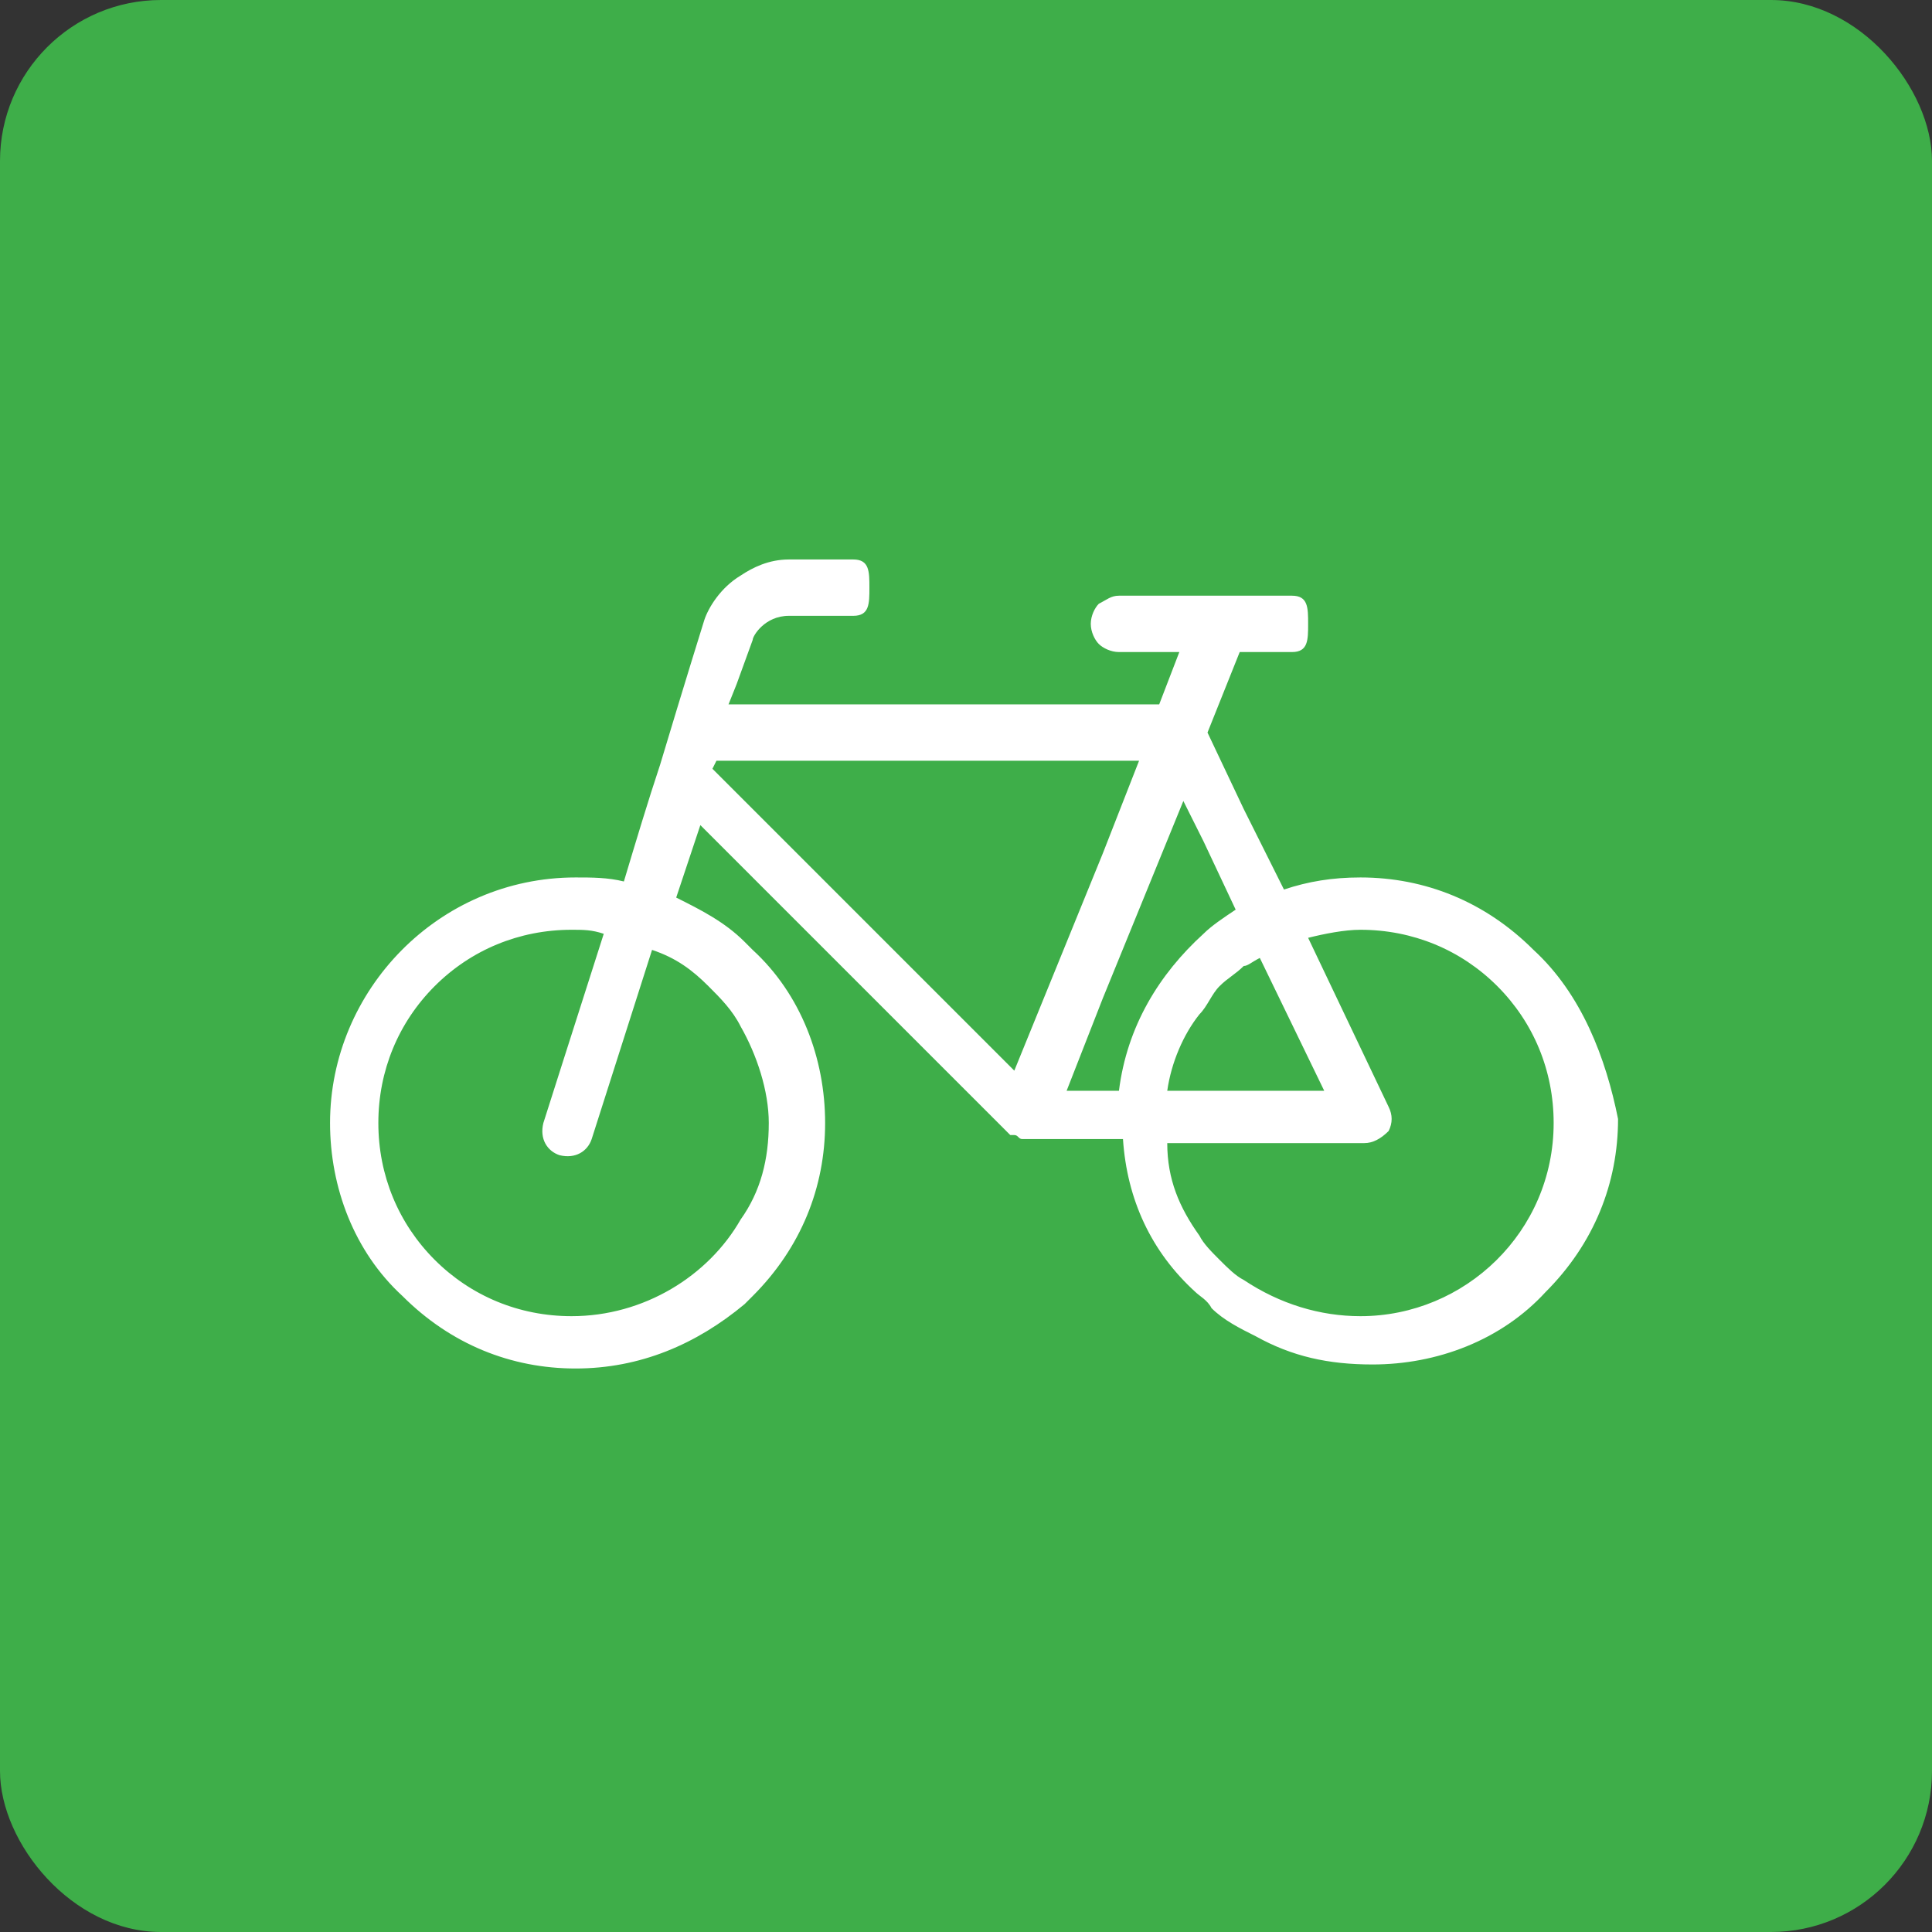 <svg width="24" height="24" viewBox="0 0 24 24" fill="none" xmlns="http://www.w3.org/2000/svg">
<rect x="0" y="0" width="24" height="24" fill="#333333" stroke="none"/>
<g clip-path="url(#clip0_335_5692)">
<g clip-path="url(#clip1_335_5692)">
<path d="M24 0H0V24H24V0Z" fill="#3EAE49"/>
<path d="M19.05 11.8C18.45 11.2 17.7 10.9 16.9 10.9C16.55 10.9 16.25 10.95 15.95 11.05L15.45 10.05L15 9.1L15.4 8.1H15.45H16.05C16.25 8.1 16.25 7.95 16.25 7.75C16.25 7.55 16.25 7.4 16.05 7.4H15.45H14.9H13.9C13.8 7.4 13.75 7.45 13.65 7.5C13.6 7.55 13.55 7.65 13.55 7.75C13.55 7.85 13.6 7.95 13.65 8C13.7 8.05 13.8 8.1 13.9 8.1H14.65L14.4 8.75H13.65H9.15H9.05L9.15 8.5L9.35 7.95C9.35 7.9 9.5 7.65 9.8 7.65H10.6C10.8 7.65 10.8 7.5 10.8 7.3C10.8 7.1 10.8 6.95 10.6 6.95H9.8C9.55 6.95 9.35 7.05 9.2 7.15C8.95 7.3 8.8 7.55 8.75 7.7C8.75 7.7 8.5 8.5 8.2 9.5C8.05 9.95 7.9 10.45 7.75 10.95C7.55 10.9 7.35 10.9 7.15 10.9C5.45 10.9 4.1 12.3 4.1 13.95C4.1 14.75 4.4 15.55 5 16.1C5.6 16.7 6.35 17 7.15 17C7.95 17 8.65 16.7 9.25 16.2C9.3 16.15 9.3 16.15 9.35 16.1C9.95 15.5 10.25 14.75 10.25 13.95C10.25 13.15 9.95 12.35 9.35 11.8C9.3 11.75 9.3 11.75 9.25 11.7C9 11.45 8.7 11.3 8.4 11.15L8.7 10.25L9.25 10.8L12.55 14.1C12.55 14.1 12.55 14.1 12.6 14.1C12.65 14.1 12.65 14.15 12.7 14.15H12.75C12.8 14.15 12.8 14.15 12.85 14.15H13.8H13.95C14 14.9 14.3 15.55 14.85 16.05C14.9 16.1 15 16.15 15.05 16.25C15.2 16.4 15.4 16.5 15.6 16.6C16.05 16.85 16.5 16.95 17.05 16.95C17.85 16.95 18.65 16.65 19.2 16.05C19.8 15.45 20.1 14.7 20.1 13.9C19.95 13.15 19.65 12.35 19.05 11.8ZM8.8 12.25C8.95 12.4 9.1 12.55 9.2 12.75C9.4 13.1 9.55 13.55 9.55 13.95C9.55 14.4 9.45 14.8 9.2 15.15C8.8 15.85 8 16.35 7.1 16.35C6.45 16.35 5.85 16.1 5.4 15.65C4.95 15.2 4.7 14.6 4.7 13.95C4.7 13.3 4.95 12.7 5.4 12.25C5.85 11.8 6.45 11.55 7.1 11.55C7.25 11.55 7.35 11.55 7.5 11.6C7.1 12.85 6.75 13.95 6.75 13.95C6.7 14.15 6.8 14.3 6.95 14.35C7.15 14.4 7.3 14.3 7.35 14.15L8.1 11.8C8.4 11.9 8.6 12.05 8.8 12.25ZM15.65 11.9L16.45 13.55H15.5H14.95H14.5C14.55 13.2 14.7 12.85 14.9 12.6C15 12.5 15.05 12.35 15.15 12.25C15.25 12.15 15.35 12.1 15.45 12C15.5 12 15.55 11.95 15.65 11.9ZM12.6 13.3L9.2 9.9L8.85 9.55L8.9 9.45H9.2H13.7H14.15L13.7 10.6L12.6 13.3ZM13.7 13.55H13.25L13.7 12.4L14.7 9.95L14.95 10.45L15.35 11.3C15.2 11.4 15.05 11.5 14.95 11.6C14.4 12.1 14 12.75 13.9 13.55H13.7ZM16.9 16.35C16.4 16.35 15.9 16.2 15.45 15.9C15.35 15.85 15.25 15.75 15.15 15.65C15.05 15.55 14.95 15.45 14.9 15.35C14.65 15 14.5 14.65 14.5 14.2H14.9H15.45H16.95C17.05 14.2 17.15 14.15 17.25 14.05C17.3 13.95 17.3 13.85 17.25 13.75L16.25 11.65C16.45 11.6 16.7 11.55 16.9 11.55C17.55 11.55 18.15 11.8 18.6 12.25C19.05 12.7 19.3 13.3 19.3 13.95C19.3 15.3 18.2 16.35 16.9 16.35Z" fill="white"/>
</g>
</g>
<defs>
<clipPath id="clip0_335_5692">
<rect width="24" height="24" rx="2" fill="white"/>
</clipPath>
<clipPath id="clip1_335_5692">
<rect width="24" height="24" fill="white"/>
</clipPath>
</defs>
</svg>
